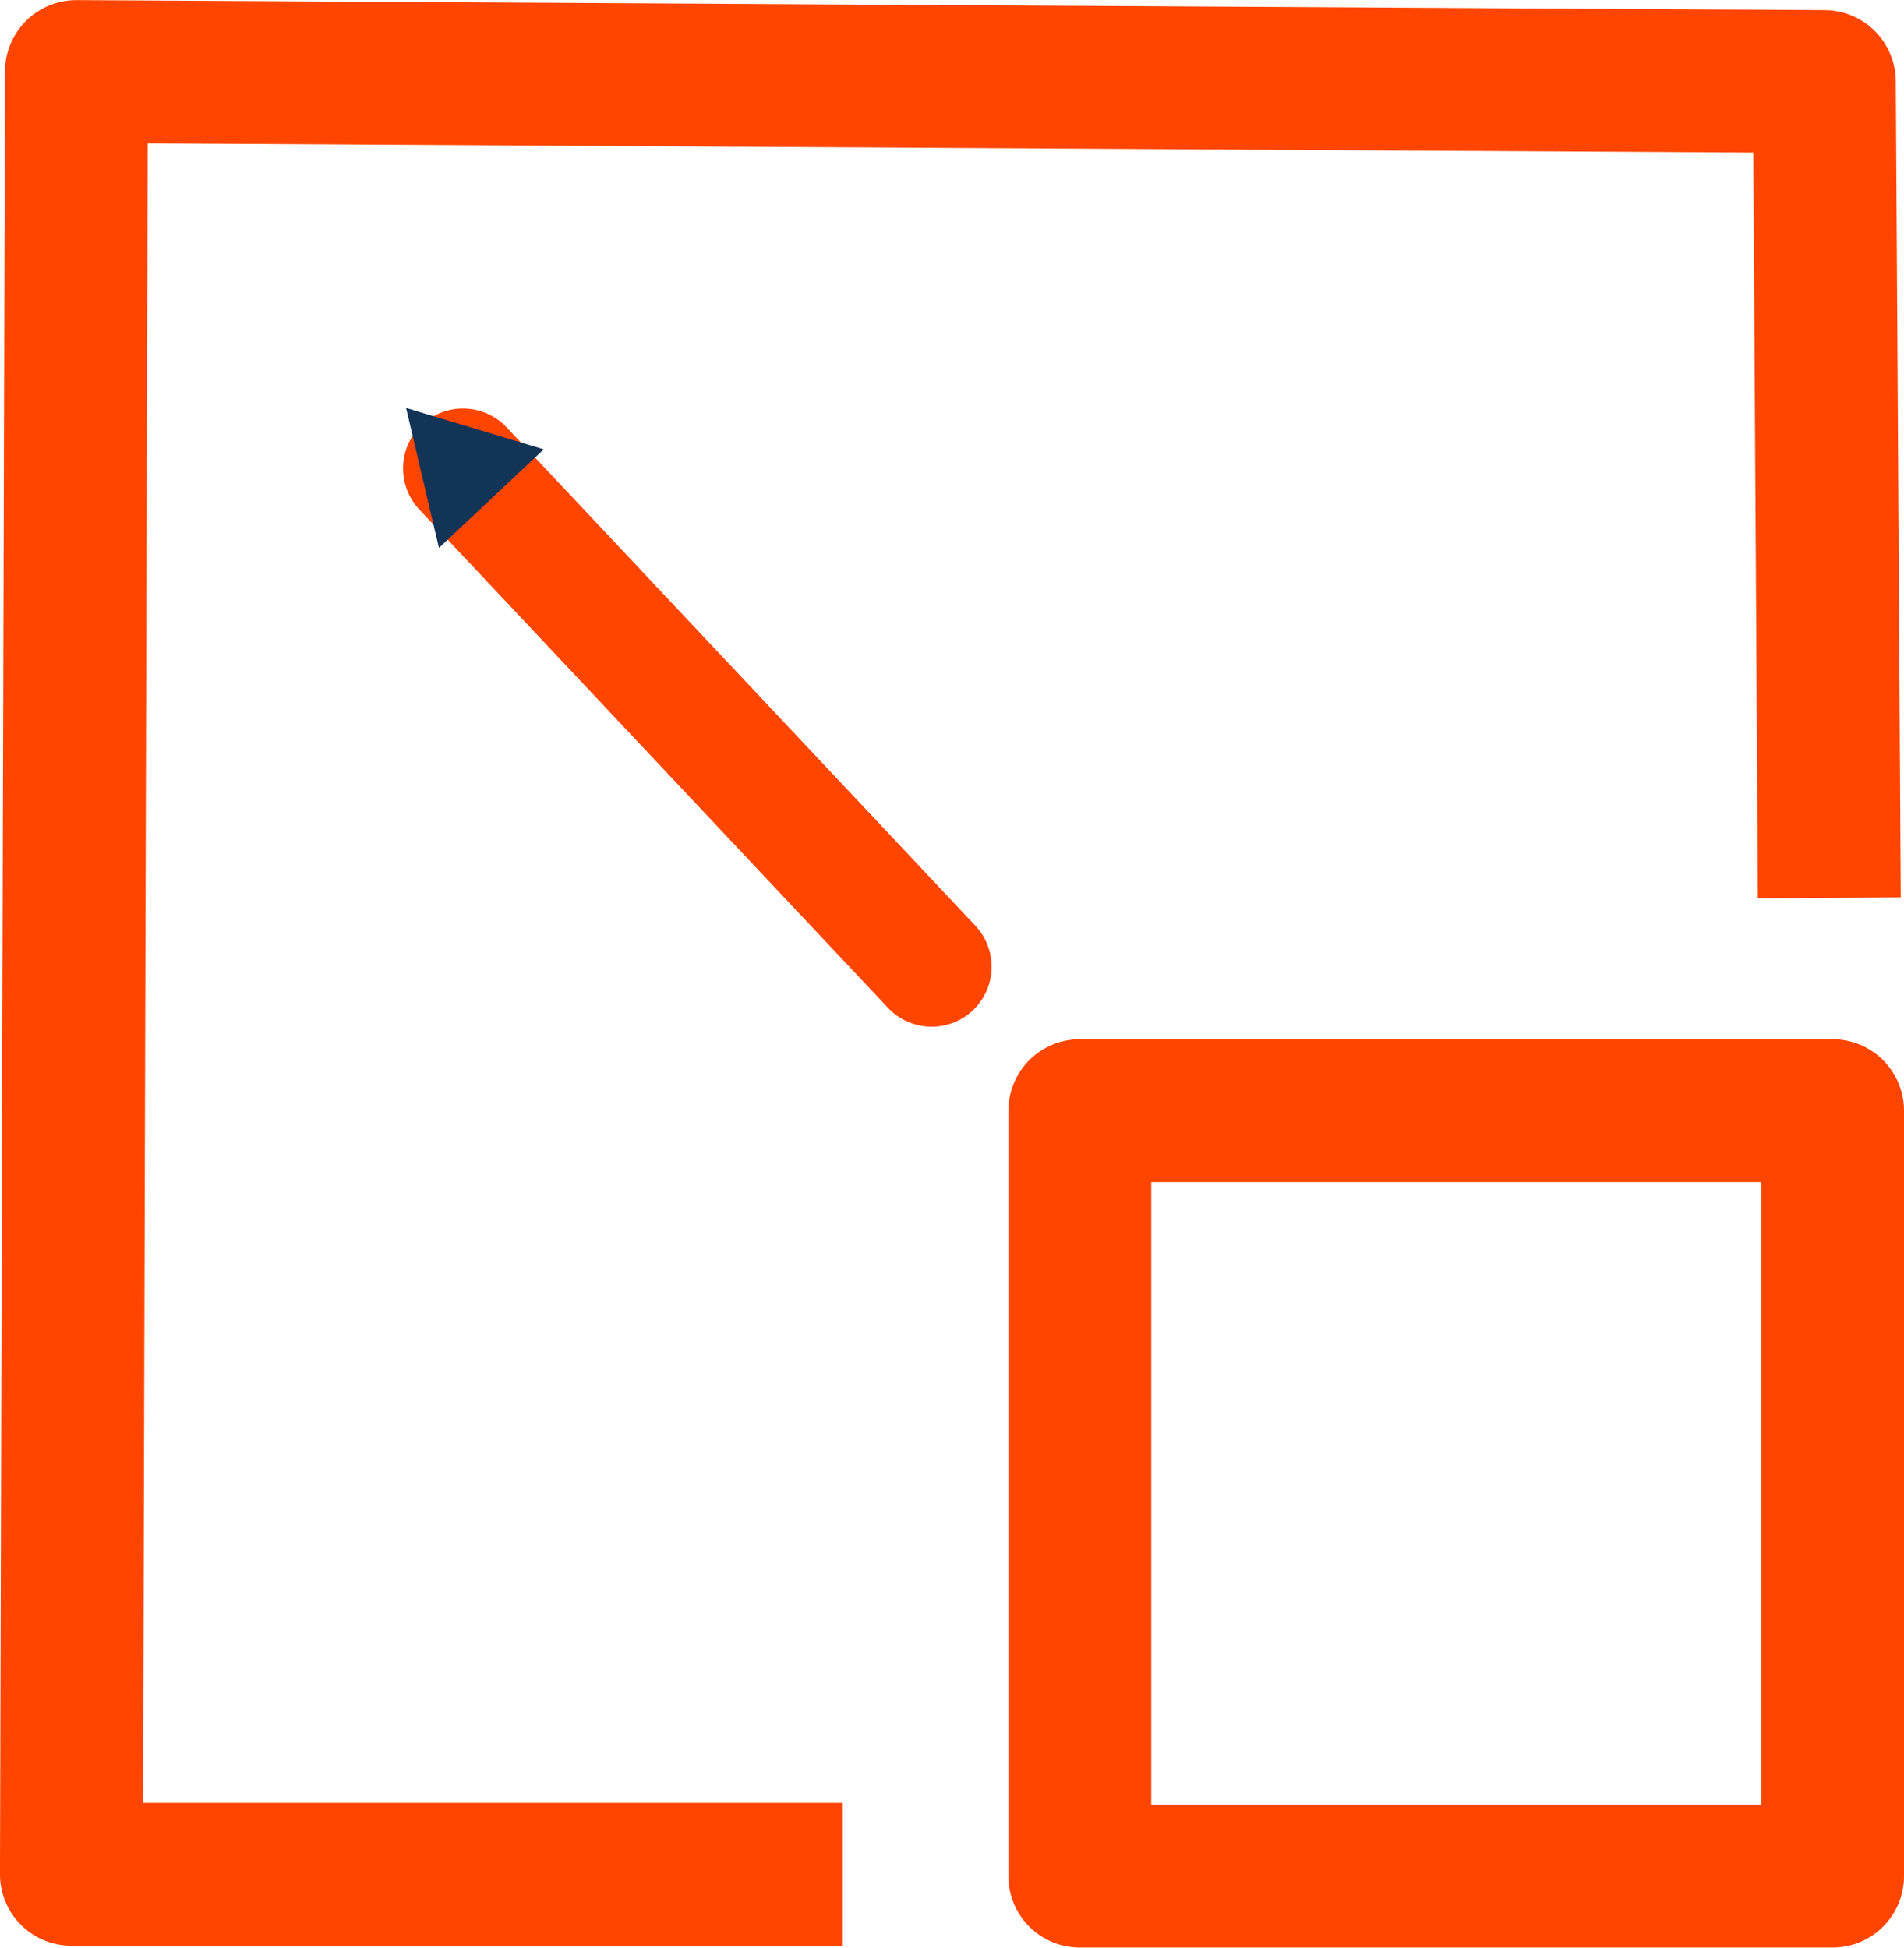 <?xml version="1.0" encoding="UTF-8" standalone="no"?>
<svg
   xmlns:dc="http://purl.org/dc/elements/1.1/"
   xmlns:cc="http://creativecommons.org/ns#"
   xmlns:rdf="http://www.w3.org/1999/02/22-rdf-syntax-ns#"
   xmlns:svg="http://www.w3.org/2000/svg"
   xmlns="http://www.w3.org/2000/svg"
   xmlns:xlink="http://www.w3.org/1999/xlink"
   version="1.1"
   width="213.188"
   height="218.094"
   id="svg2">
  <defs
     id="defs4">
    <linearGradient
       id="linearGradient17756">
      <stop
         id="stop17752"
         offset="0"
         style="stop-color:#654321;stop-opacity:1" />
      <stop
         id="stop17754"
         offset="1"
         style="stop-color:#123456;stop-opacity:1" />
    </linearGradient>
    <marker
       id="TriangleOutM"
       refY="0"
       refX="0"
       orient="auto">
      <path
         id="path3919"
         d="m 5.77,0 -8.65,5 0,-10 8.65,5 z"
         transform="scale(0.4,0.4)"
         style="fill-rule:evenodd;stroke:#FF4500;stroke-width:1pt" />
    </marker>
    <radialGradient
       xlink:href="#linearGradient17756"
       id="radialGradient845"
       gradientUnits="userSpaceOnUse"
       gradientTransform="matrix(1,0,0,1.023,0,-2.497)"
       cx="106.592"
       cy="109.048"
       fx="106.592"
       fy="109.048"
       r="106.597" />
    <marker
       id="TriangleOutMV"
       refY="0"
       refX="0"
       orient="auto">
      <path
         id="path997"
         d="m 5.77,0 -8.65,5 0,-10 8.65,5 z"
         transform="scale(0.4,0.4)"
         style="stroke:none;stroke-width:1pt;fill:url(#radialGradient845);fill-rule:evenodd" />
    </marker>
  </defs>
  <g
     style="stroke:#FF4500;stroke-opacity:1"
     id="g881">
    <rect
       id="rect2985"
       height="85.714"
       width="84.286"
       y="124.371"
       x="120.903"
       style="fill:none;stroke:#FF4500;stroke-width:16;stroke-linejoin:round;stroke-miterlimit:4;stroke-dasharray:none;stroke-opacity:1" />
    <path
       id="path3766"
       d="M 94.353,209.881 H 7.996 l 0.561,-201.87 195.71,1.121 0.561,91.404"
       style="fill:none;stroke:#FF4500;stroke-width:16;stroke-linecap:butt;stroke-linejoin:round;stroke-miterlimit:4;stroke-dasharray:none;stroke-opacity:1" />
    <path
       id="path3768"
       style="stroke-linejoin:miter;marker-end:url(#TriangleOutMV);stroke:#FF4500;stroke-linecap:round;stroke-miterlimit:4;stroke-dasharray:none;stroke-width:13.426;fill:none;stroke-opacity:1"
       d="M 104.318,108.257 51.838,52.453" />
  </g>
</svg>
